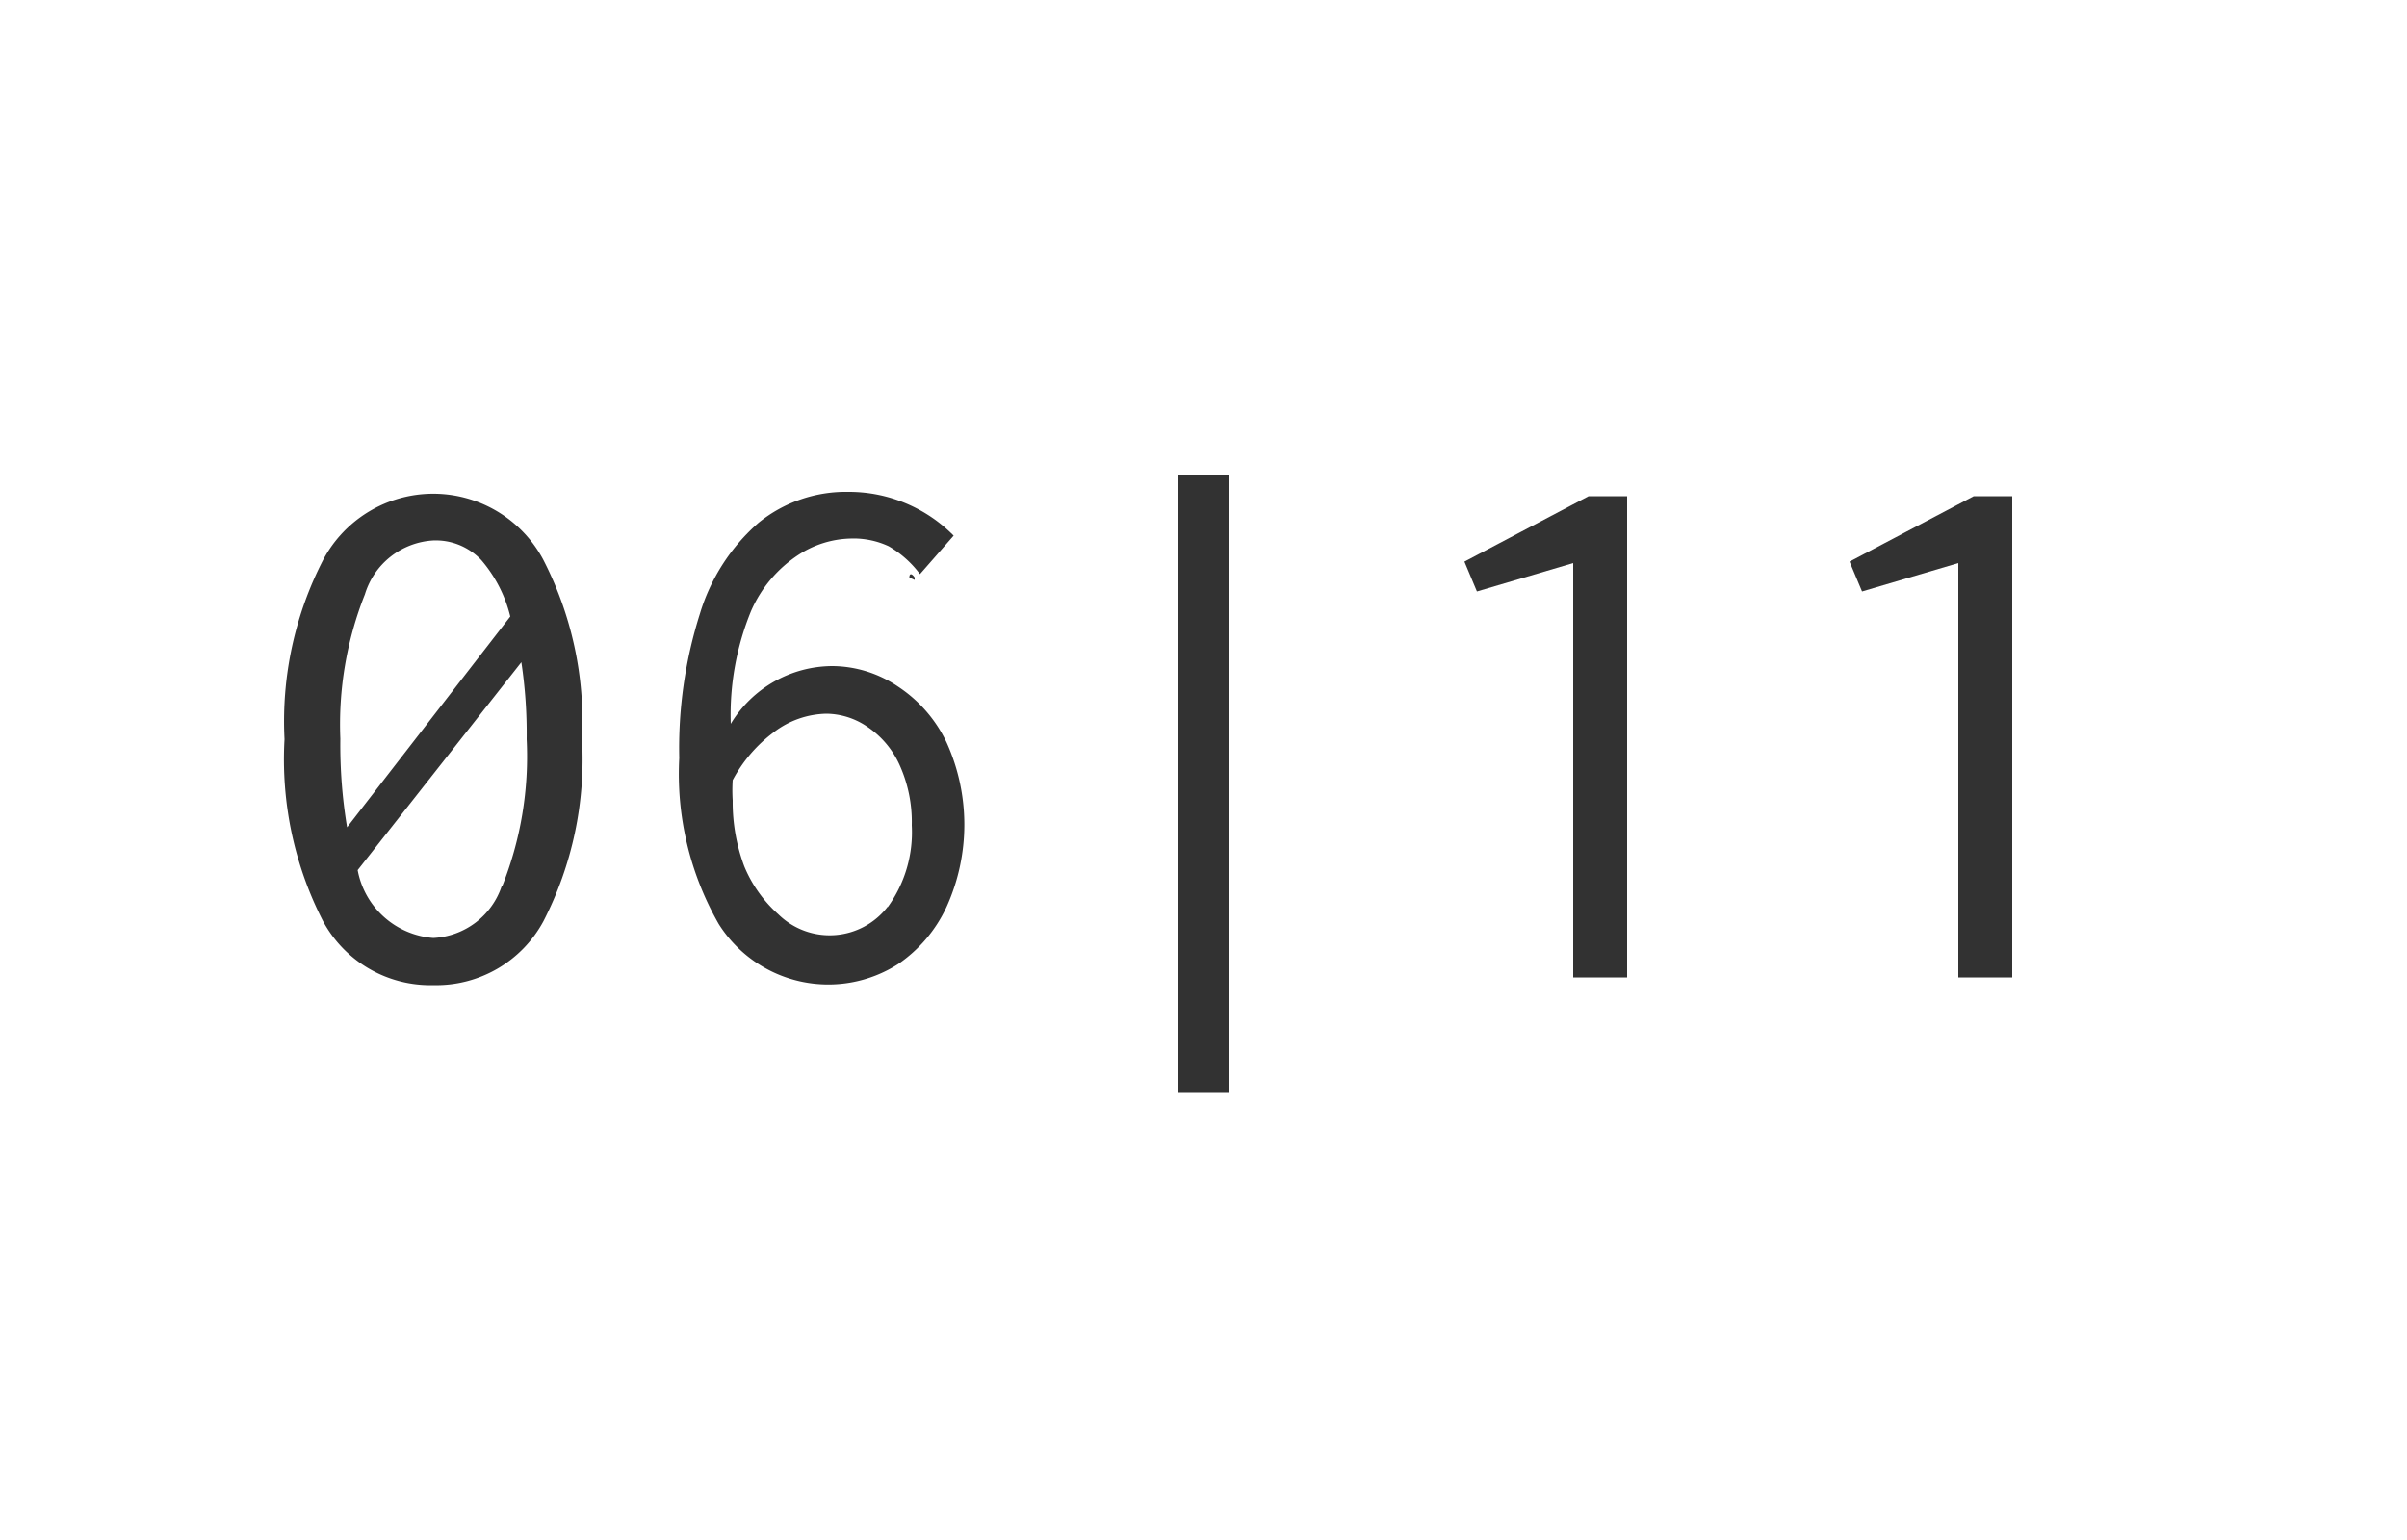 <svg id="Layer_1" data-name="Layer 1" xmlns="http://www.w3.org/2000/svg" width="50" height="32" viewBox="0 0 50 32">
  <defs>
    <style>
      .cls-1 {
        fill: #323232;
      }
    </style>
  </defs>
  <title>counter6</title>
  <g>
    <path class="cls-1" d="M11.28,11.62a7.34,7.34,0,0,1,.81,3.74,7.37,7.37,0,0,1-.8,3.78A2.53,2.53,0,0,1,9,20.47a2.53,2.53,0,0,1-2.29-1.33,7.37,7.37,0,0,1-.8-3.78,7.33,7.33,0,0,1,.81-3.74A2.59,2.59,0,0,1,11.28,11.62Zm-3.7.73a7.32,7.32,0,0,0-.51,3,10.45,10.45,0,0,0,.14,1.84l3.39-4.38A2.83,2.83,0,0,0,10,11.64a1.3,1.3,0,0,0-1-.41A1.58,1.58,0,0,0,7.58,12.35Zm2.85,6.07a7.28,7.28,0,0,0,.51-3.06,9.93,9.93,0,0,0-.11-1.6L7.43,18.08A1.73,1.73,0,0,0,9,19.49,1.58,1.58,0,0,0,10.42,18.42Z"/>
    <path class="cls-1" d="M18.66,14.27a2.85,2.85,0,0,1,1,1.15,4.14,4.14,0,0,1,0,3.43,2.92,2.92,0,0,1-1,1.18,2.69,2.69,0,0,1-3.73-.83,6.28,6.28,0,0,1-.82-3.45,9.24,9.24,0,0,1,.43-3,4.06,4.06,0,0,1,1.22-1.89,2.88,2.88,0,0,1,1.86-.64,3.06,3.06,0,0,1,2.19.91l-0.7.8,0,0a2.15,2.15,0,0,0-.65-0.58,1.73,1.73,0,0,0-.79-0.16,2.07,2.07,0,0,0-1.07.33,2.67,2.67,0,0,0-1,1.18,5.69,5.69,0,0,0-.42,2.34,2.48,2.48,0,0,1,2.11-1.2A2.46,2.46,0,0,1,18.66,14.27Zm-0.22,4.58a2.65,2.65,0,0,0,.5-1.7,2.87,2.87,0,0,0-.26-1.27A1.89,1.89,0,0,0,18,15.09a1.53,1.53,0,0,0-.83-0.26,1.86,1.86,0,0,0-1.09.38,3,3,0,0,0-.86,1,3.36,3.36,0,0,0,0,.42A3.81,3.81,0,0,0,15.46,18,2.74,2.74,0,0,0,16.17,19,1.52,1.52,0,0,0,18.44,18.84ZM19,12L19,12.05,18.89,12C18.89,11.91,18.94,11.91,19,12Zm0.07,0L19,12l0,0C19.13,12,19.14,12.05,19.1,12Z"/>
    <path class="cls-1" d="M24.47,22.71V9.86h1.07V22.71H24.47Z"/>
    <path class="cls-1" d="M32.68,20.29V11.7l-2,.59-0.26-.62L33,10.31H33.8v10H32.68Z"/>
    <path class="cls-1" d="M40.68,20.29V11.7l-2,.59-0.26-.62L41,10.31H41.8v10H40.68Z"/>
  </g>
</svg>

